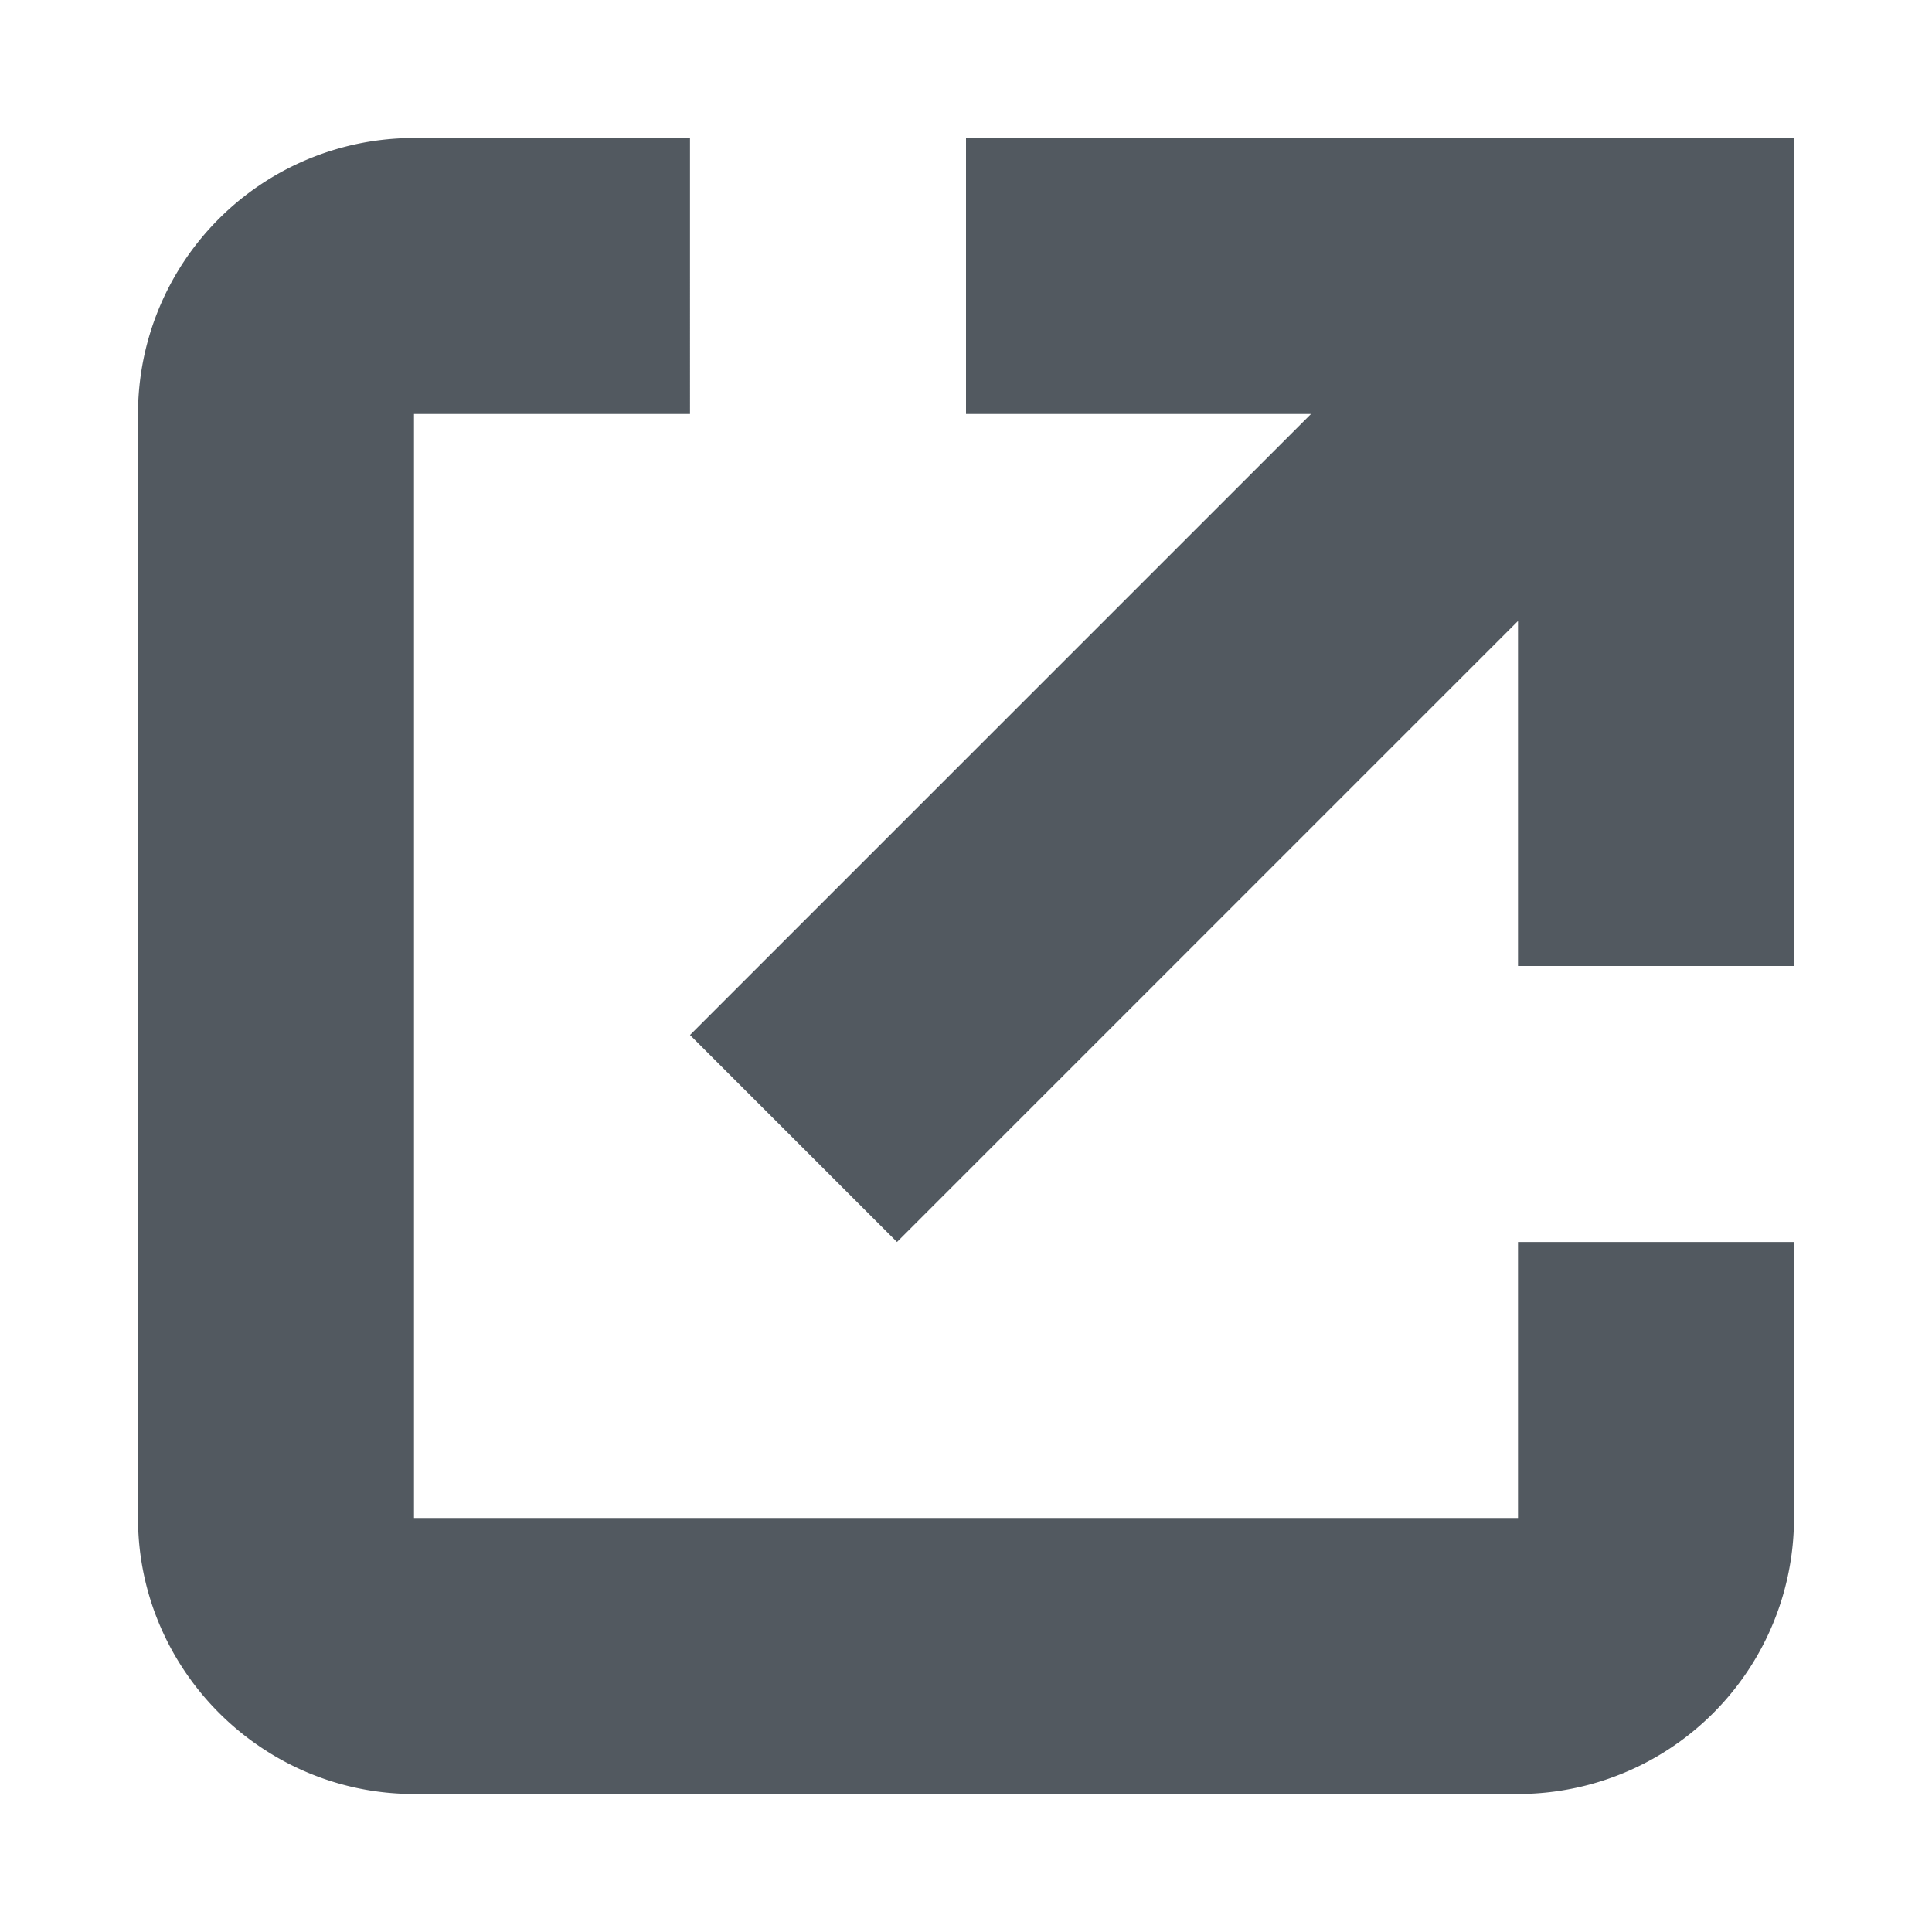 <svg xmlns:xlink="http://www.w3.org/1999/xlink" xmlns="http://www.w3.org/2000/svg" aria-hidden="true" class="ml8 fc-black-600 svg-icon iconShareSm" width="14" height="14" viewBox="0 0 14 14"><path d="M5 1H3a2 2 0 0 0-2 2v8c0 1.1.9 2 2 2h8a2 2 0 0 0 2-2V9h-2v2H3V3h2V1Zm2 0h6v6h-2V4.5L6.5 9 5 7.5 9.5 3H7V1Z" fill="#525960"></path></svg>